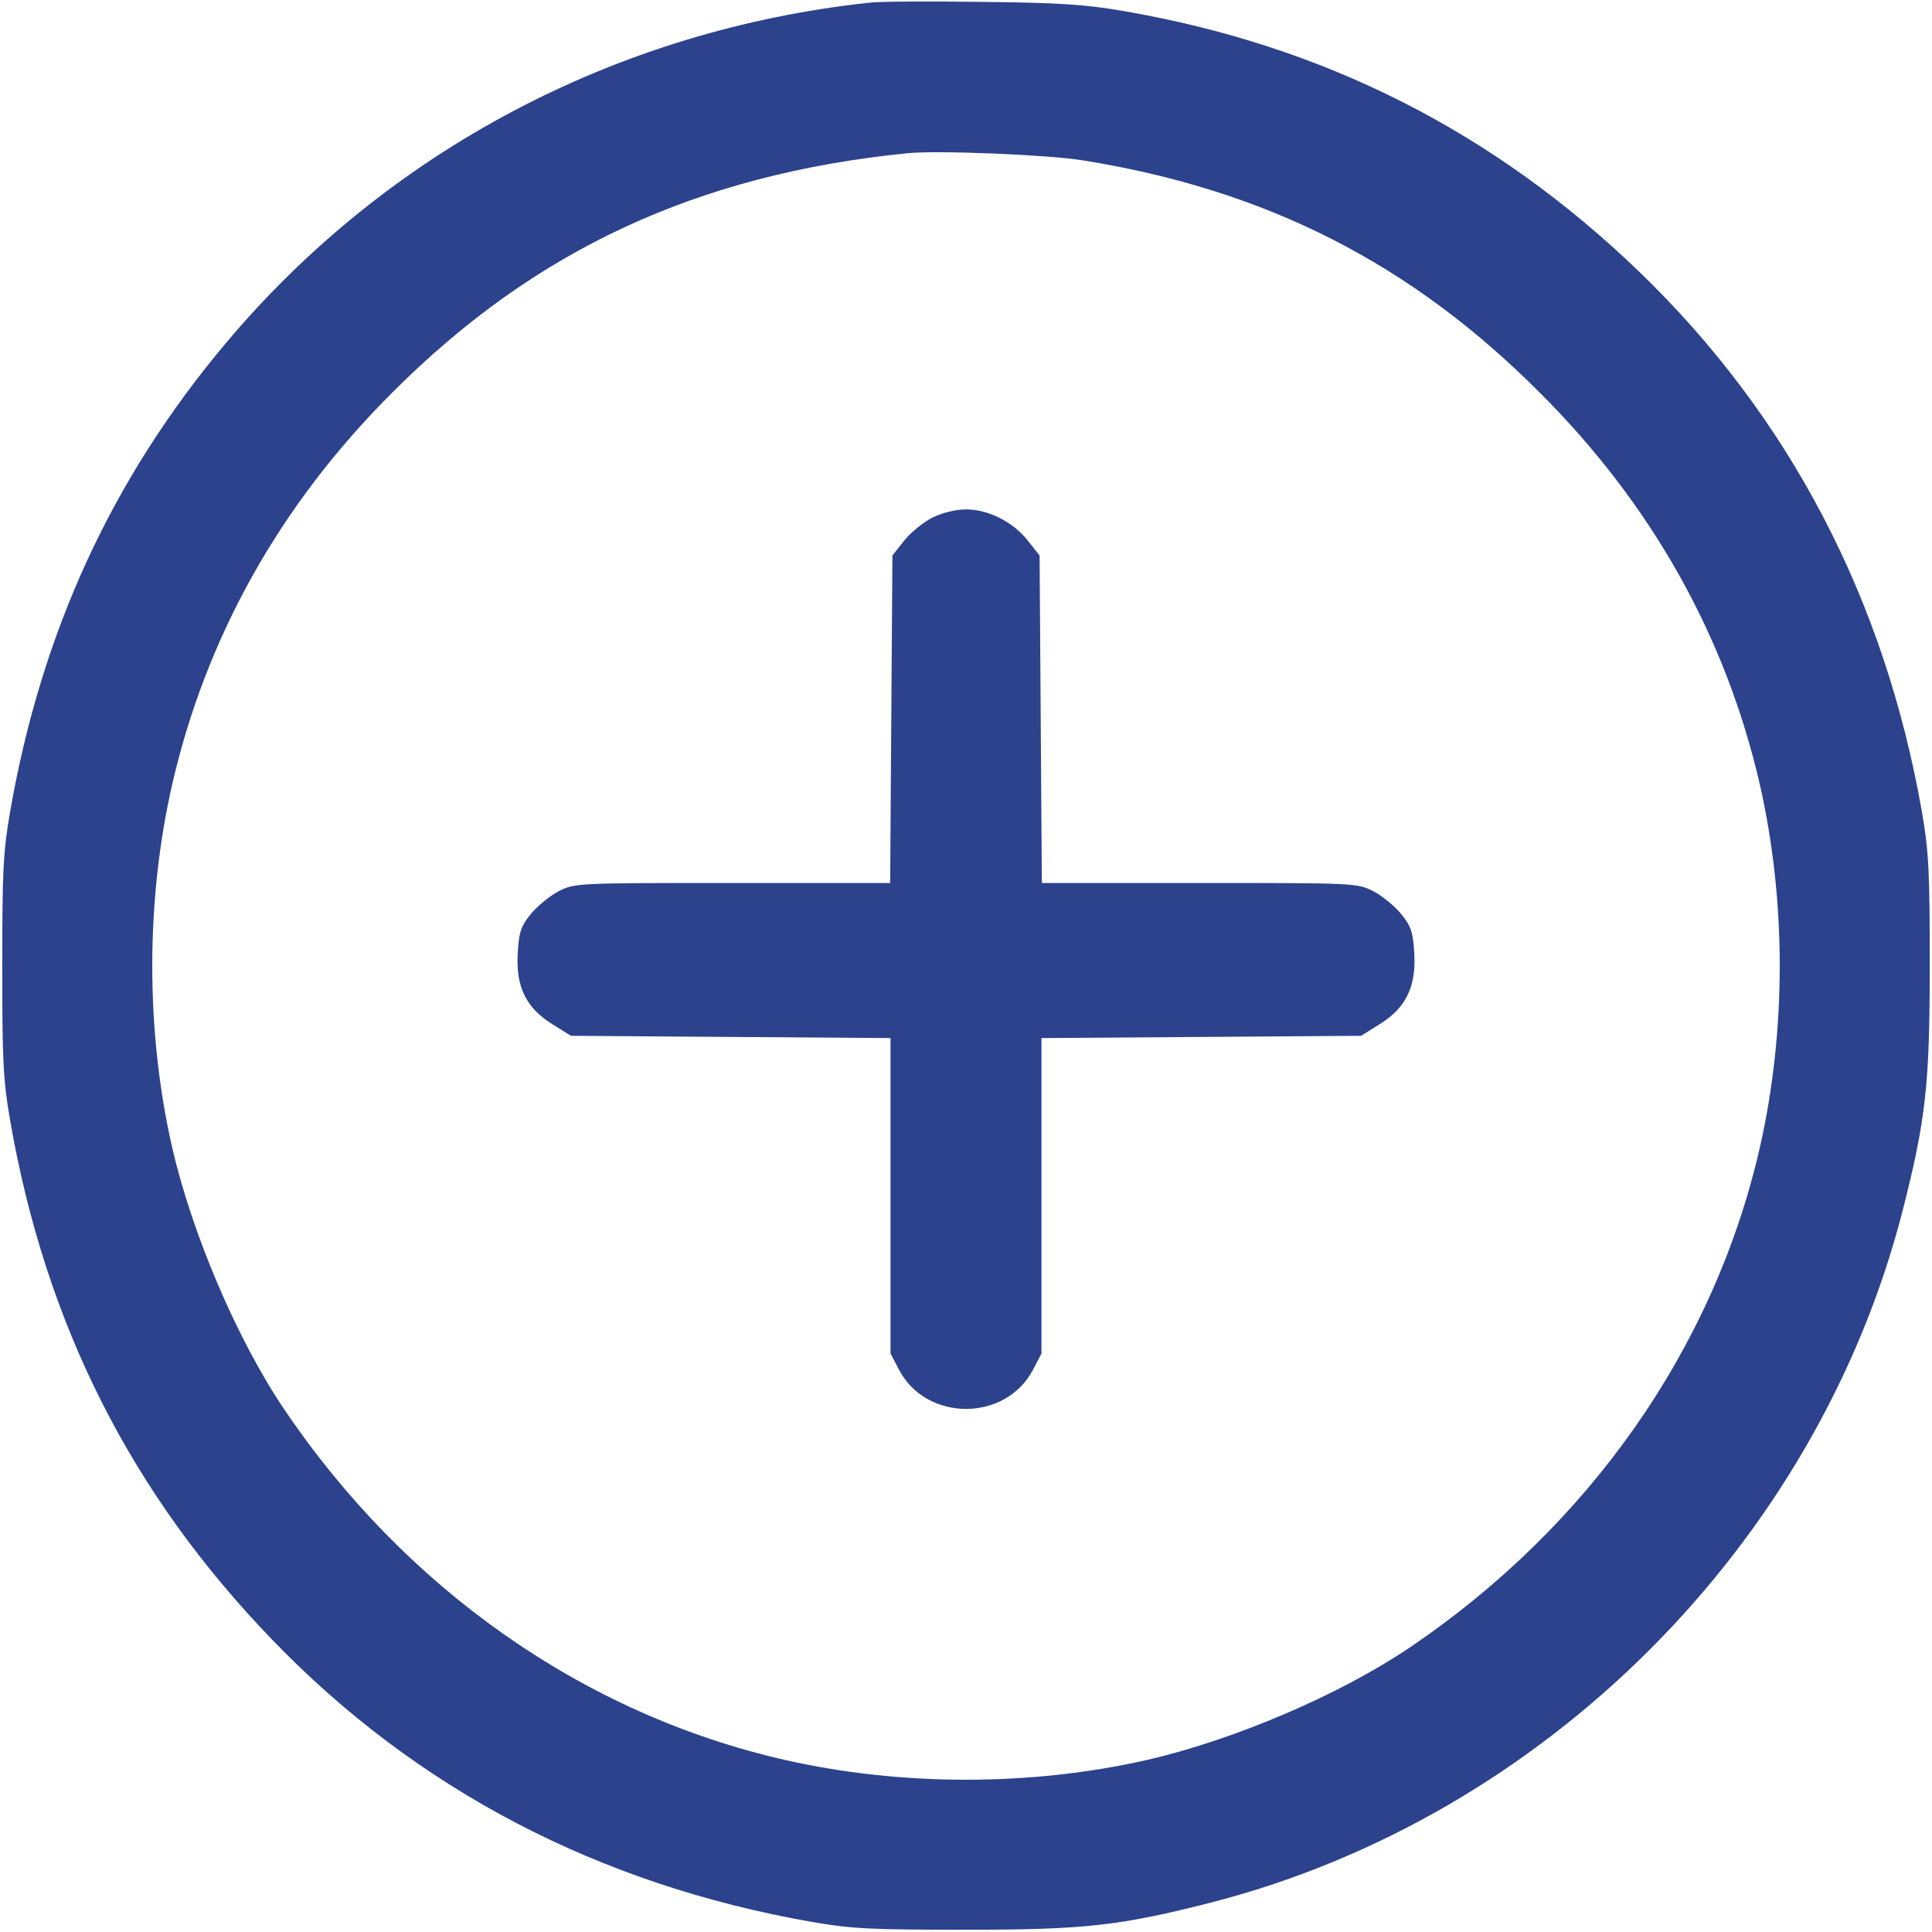 <?xml version="1.0" standalone="no"?>
<!DOCTYPE svg PUBLIC "-//W3C//DTD SVG 20010904//EN"
 "http://www.w3.org/TR/2001/REC-SVG-20010904/DTD/svg10.dtd">
<svg version="1.0" xmlns="http://www.w3.org/2000/svg"
 width="512pt" height="512pt" viewBox="0 0 512 512"
 preserveAspectRatio="xMidYMid meet">
<g transform="translate(0,512) scale(0.1,-0.1)"
fill="#2c428d" stroke="none">
<path d="M2305 5113 c-671 -72 -1279 -393 -1707 -903 -301 -358 -488 -764
-571 -1240 -19 -109 -21 -162 -21 -410 0 -248 2 -301 21 -410 94 -540 320
-987 693 -1374 383 -398 866 -650 1430 -749 109 -19 162 -21 410 -21 313 0
407 10 653 73 881 228 1600 947 1828 1828 63 246 73 340 73 653 0 248 -2 301
-21 410 -99 564 -352 1047 -749 1430 -386 372 -837 600 -1368 691 -97 17 -172
22 -376 24 -140 2 -273 1 -295 -2z m565 -418 c486 -78 869 -273 1210 -615 298
-297 494 -648 584 -1040 70 -309 70 -651 0 -960 -121 -532 -453 -1006 -931
-1328 -184 -124 -463 -243 -693 -296 -309 -70 -651 -70 -960 0 -532 121 -1006
453 -1328 931 -124 184 -243 463 -296 693 -70 309 -70 651 0 960 90 392 286
743 584 1040 377 378 808 578 1365 634 79 8 372 -4 465 -19z"/>
<path d="M2470 3748 c-24 -13 -58 -40 -74 -61 l-31 -39 -3 -434 -3 -434 -417
0 c-414 0 -418 0 -462 -22 -24 -13 -57 -40 -74 -61 -26 -32 -31 -49 -34 -105
-5 -88 23 -144 93 -187 l48 -30 424 -3 423 -3 0 -418 0 -418 23 -44 c73 -137
281 -137 354 0 l23 44 0 418 0 418 423 3 424 3 48 30 c70 43 98 99 93 187 -3
56 -8 73 -34 105 -17 21 -50 48 -74 61 -44 22 -48 22 -462 22 l-417 0 -3 434
-3 434 -31 39 c-39 50 -105 83 -164 83 -28 0 -63 -9 -90 -22z"/>
</g>
</svg>
